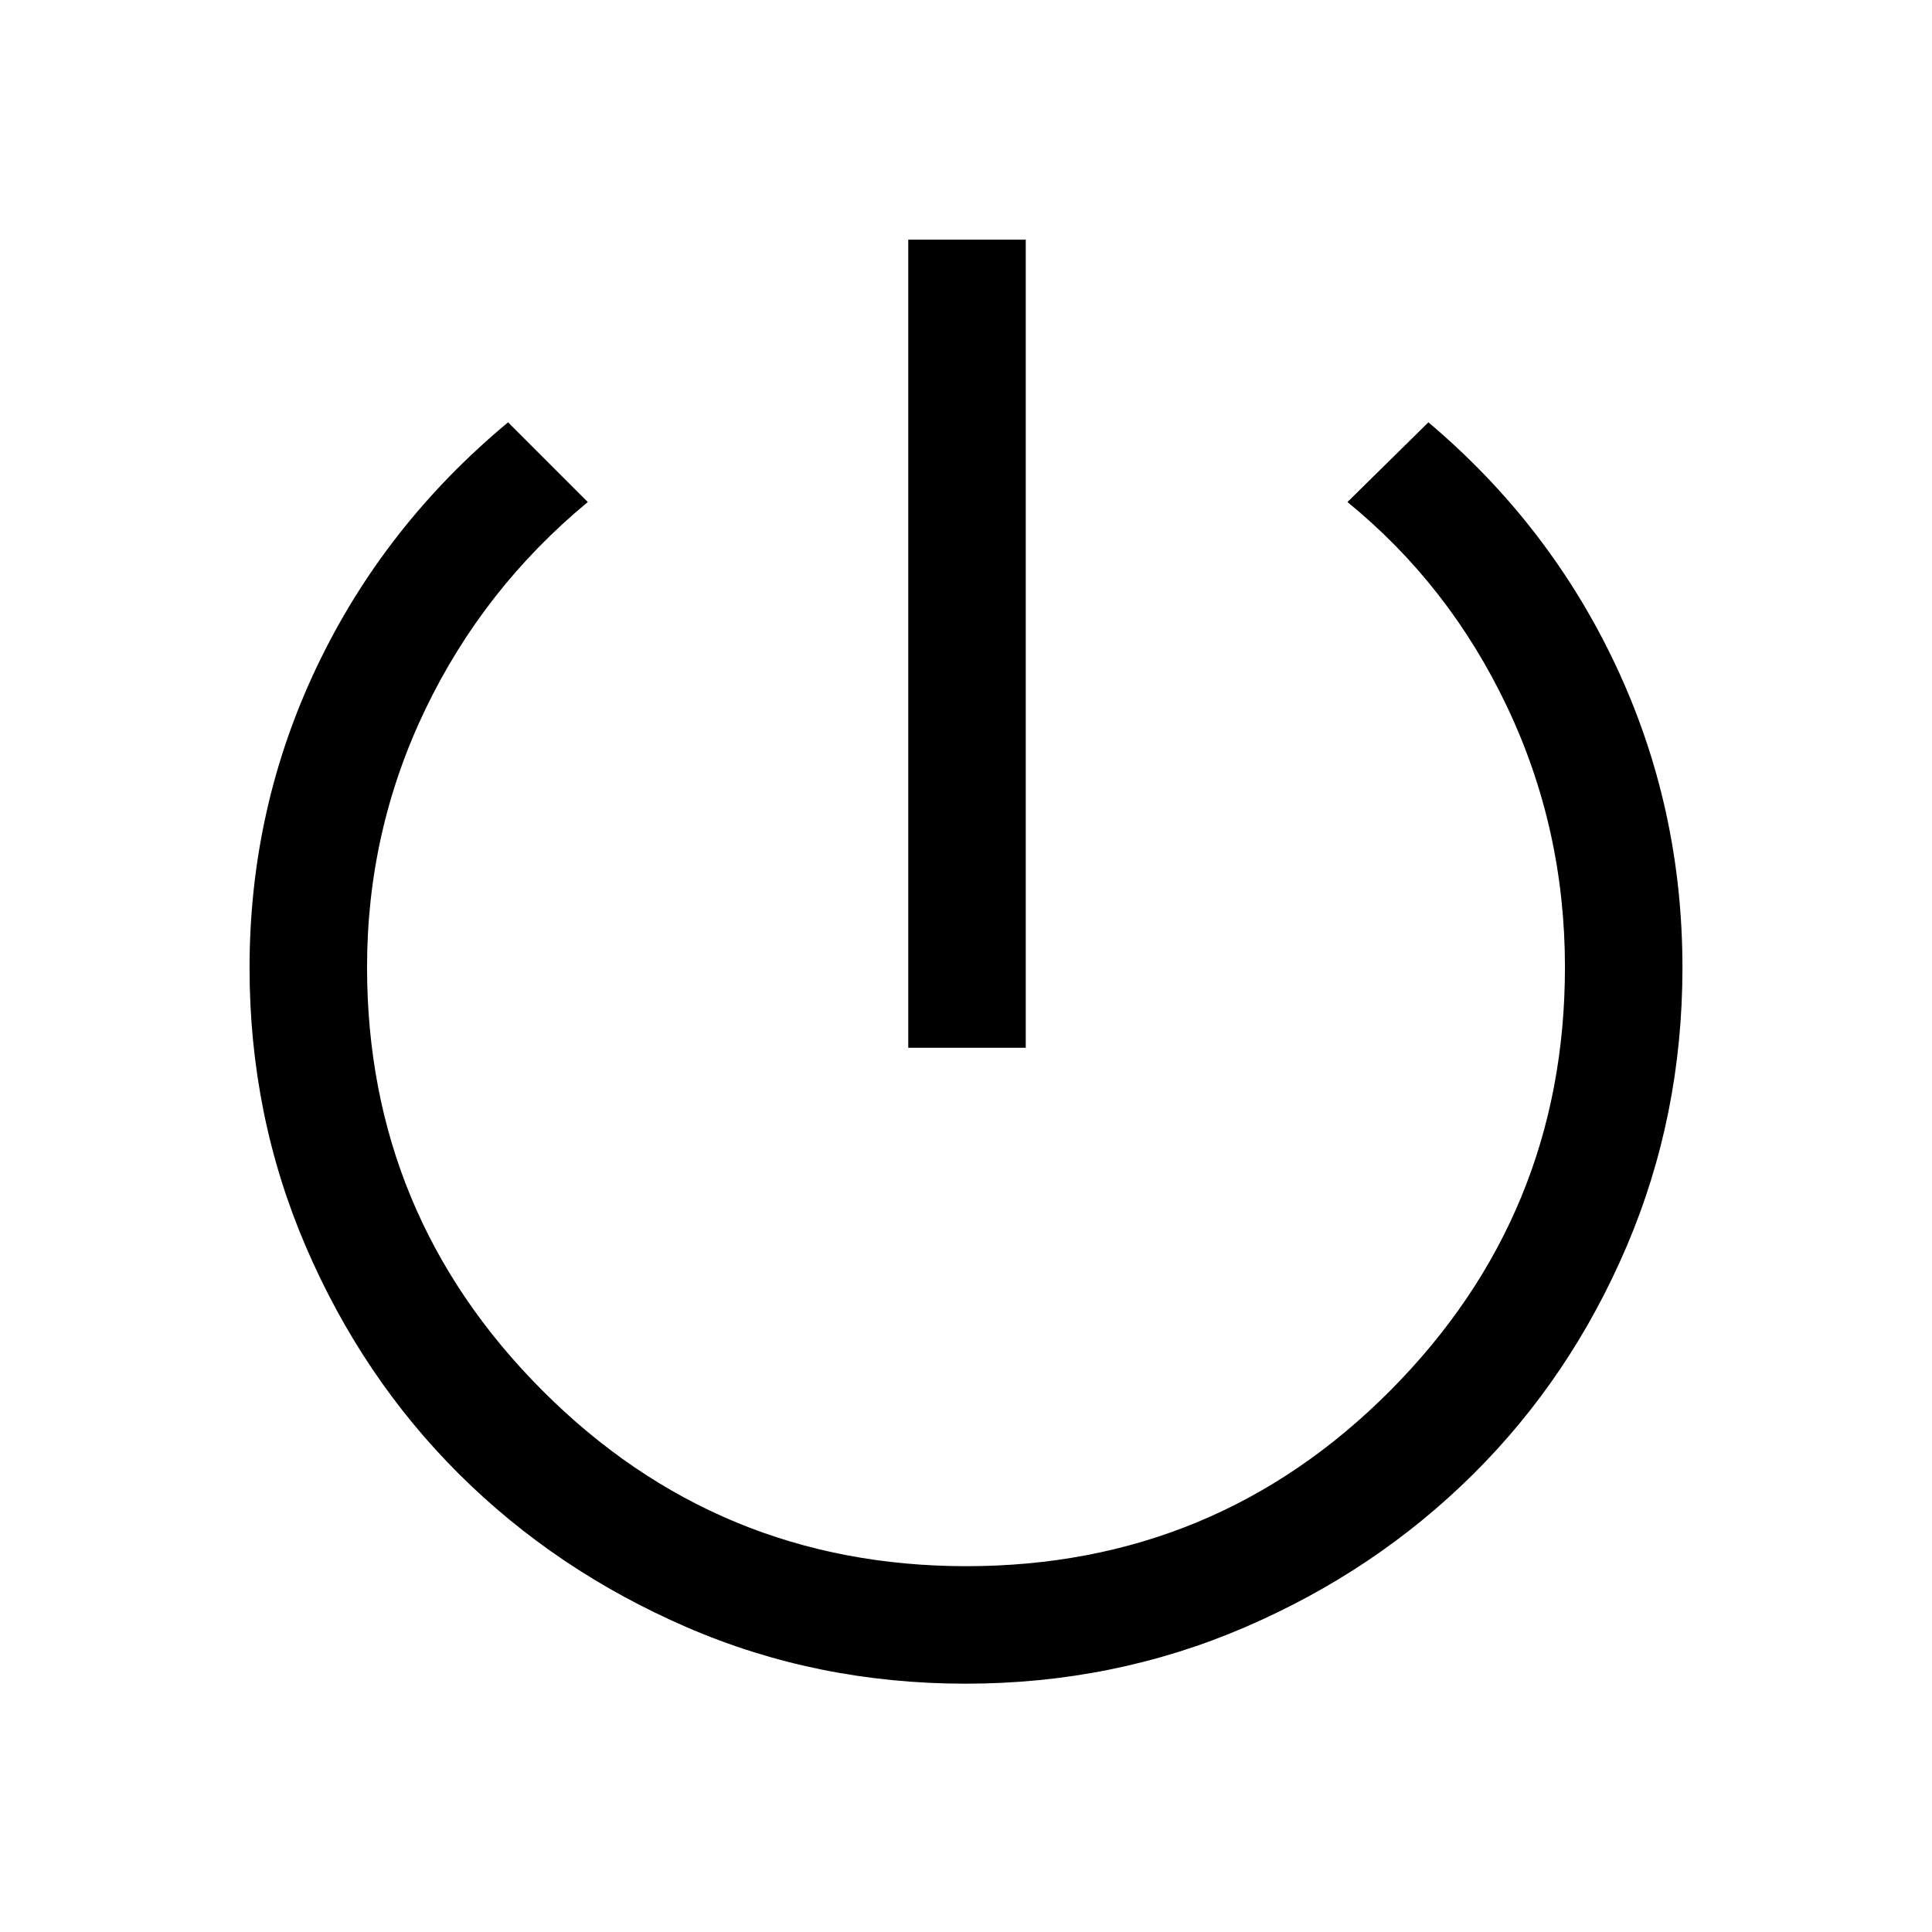 <svg xmlns="http://www.w3.org/2000/svg" height="48" viewBox="0 -960 960 960" width="48"><path d="M451.308-439.385v-401.537h58.384v401.537h-58.384Zm28.521 315.999q-73.983 0-138.851-28.166-64.869-28.166-112.949-76.054-48.08-47.888-76.054-112.949-27.974-65.061-27.974-138.466 0-79.517 33.462-149.748 33.461-70.23 95-121.384l39.614 39.615q-51.846 42.846-80.769 103.116-28.923 60.27-28.923 128.015 0 123.087 87.135 210.362 87.135 87.275 210.659 87.275 123.87 0 210.653-87.275 86.783-87.275 86.783-210.362 0-68.824-28.731-129.362-28.73-60.538-79.346-101.769l40.23-39.615q60.308 50.923 93.269 121.151 32.962 70.227 32.962 149.867 0 73.519-27.77 138.557-27.769 65.039-76.268 113.154-48.5 48.115-113.539 76.076-65.039 27.962-138.593 27.962Z"/></svg>